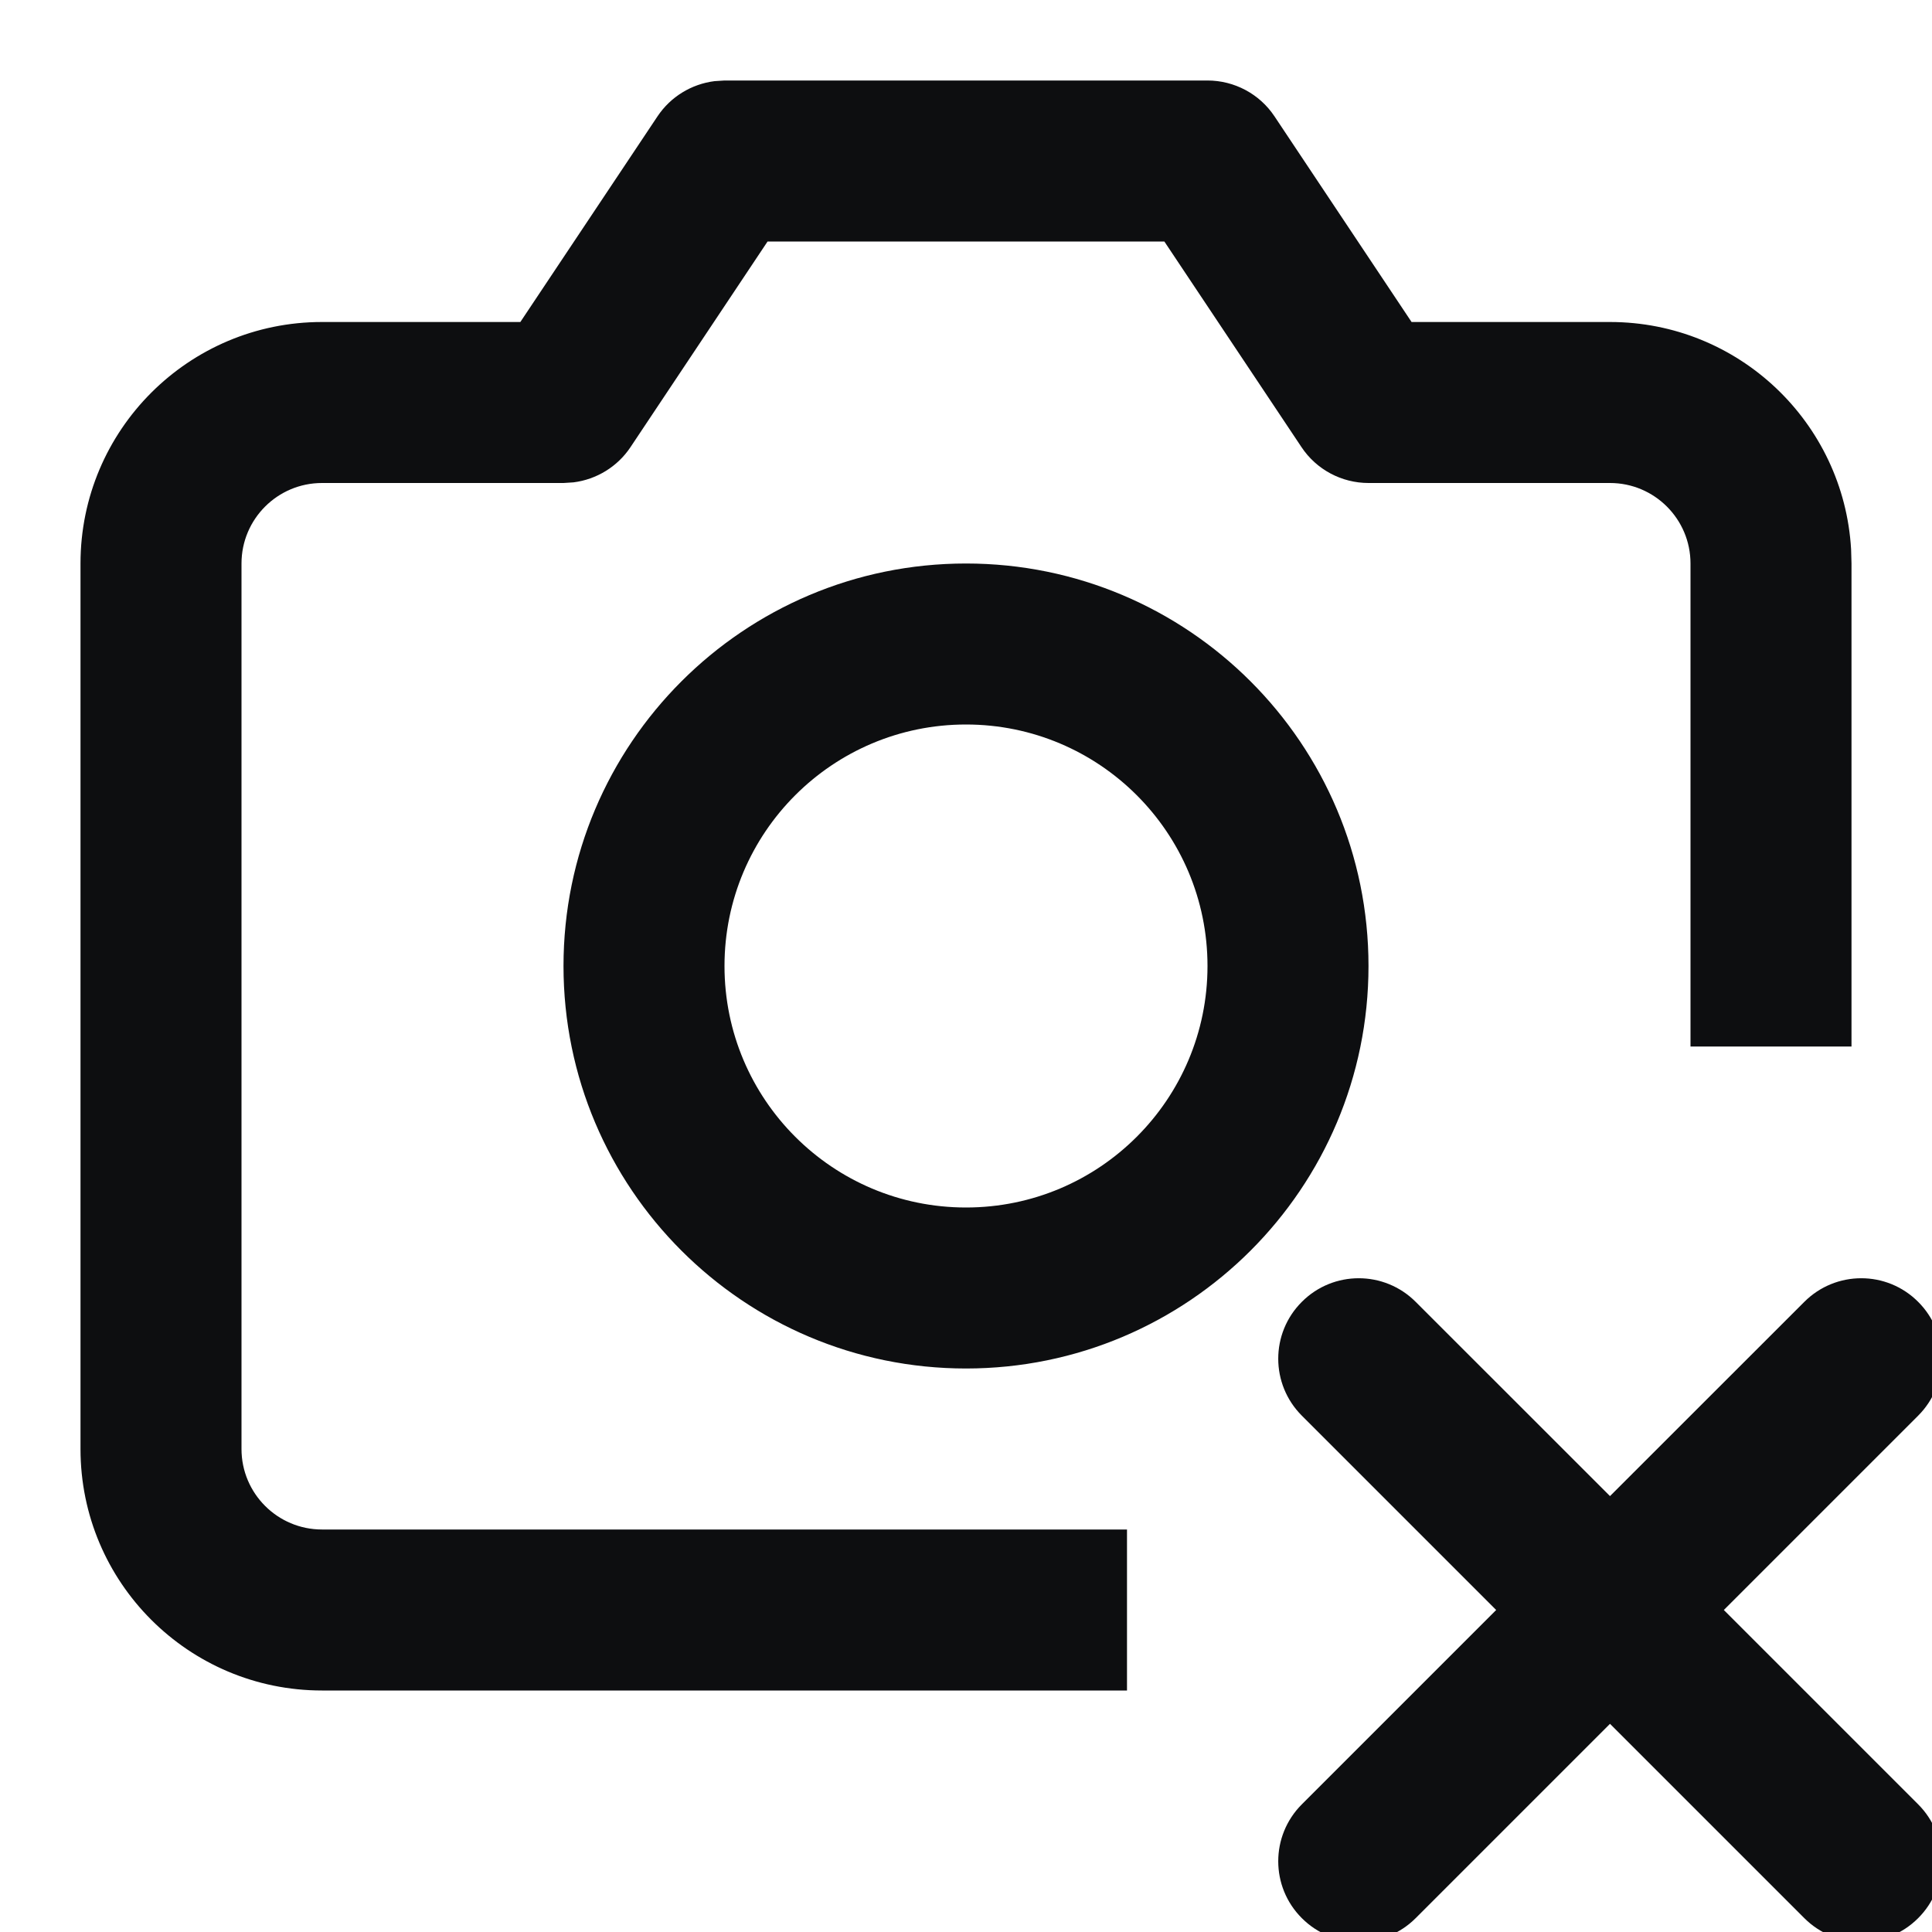 <?xml version="1.0" encoding="UTF-8"?>
<svg width="24px" height="24px" viewBox="0 0 24 24" version="1.1" xmlns="http://www.w3.org/2000/svg" xmlns:xlink="http://www.w3.org/1999/xlink">
    <title>camera-error</title>
    <g id="camera-error" stroke="none" stroke-width="1" fill="none" fill-rule="evenodd">
        <path d="M17.586,16.172 L20,18.585 L22.414,16.172 C22.805,15.781 23.438,15.781 23.828,16.172 C24.219,16.562 24.219,17.195 23.828,17.586 L21.414,20 L23.828,22.414 C24.219,22.805 24.219,23.438 23.828,23.828 C23.438,24.219 22.805,24.219 22.414,23.828 L20,21.414 L17.586,23.828 C17.195,24.219 16.562,24.219 16.172,23.828 C15.781,23.438 15.781,22.805 16.172,22.414 L18.586,20 L16.172,17.586 C15.781,17.195 15.781,16.562 16.172,16.172 C16.562,15.781 17.195,15.781 17.586,16.172 Z M15,1 C15.334,1 15.647,1.167 15.832,1.445 L17.535,4 L20,4 C21.598,4 22.904,5.249 22.995,6.824 L23,7 L23,13 L21,13 L21,7 C21,6.448 20.552,6 20,6 L17,6 C16.666,6 16.353,5.833 16.168,5.555 L14.464,3 L9.535,3 L7.832,5.555 C7.67,5.798 7.41,5.956 7.124,5.992 L7,6 L4,6 C3.448,6 3,6.448 3,7 L3,18 C3,18.552 3.448,19 4,19 L14,19 L14,21 L4,21 C2.343,21 1,19.657 1,18 L1,7 C1,5.343 2.343,4 4,4 L6.464,4 L8.168,1.445 C8.33,1.202 8.59,1.044 8.876,1.008 L9,1 L15,1 Z M12,7 C14.761,7 17,9.239 17,12 C17,14.761 14.761,17 12,17 C9.239,17 7,14.761 7,12 C7,9.239 9.239,7 12,7 Z M12,9 C10.343,9 9,10.343 9,12 C9,13.657 10.343,15 12,15 C13.657,15 15,13.657 15,12 C15,10.343 13.657,9 12,9 Z" id="Shape" fill="#0D0E10" fill-rule="nonzero"></path>
    </g>
</svg>